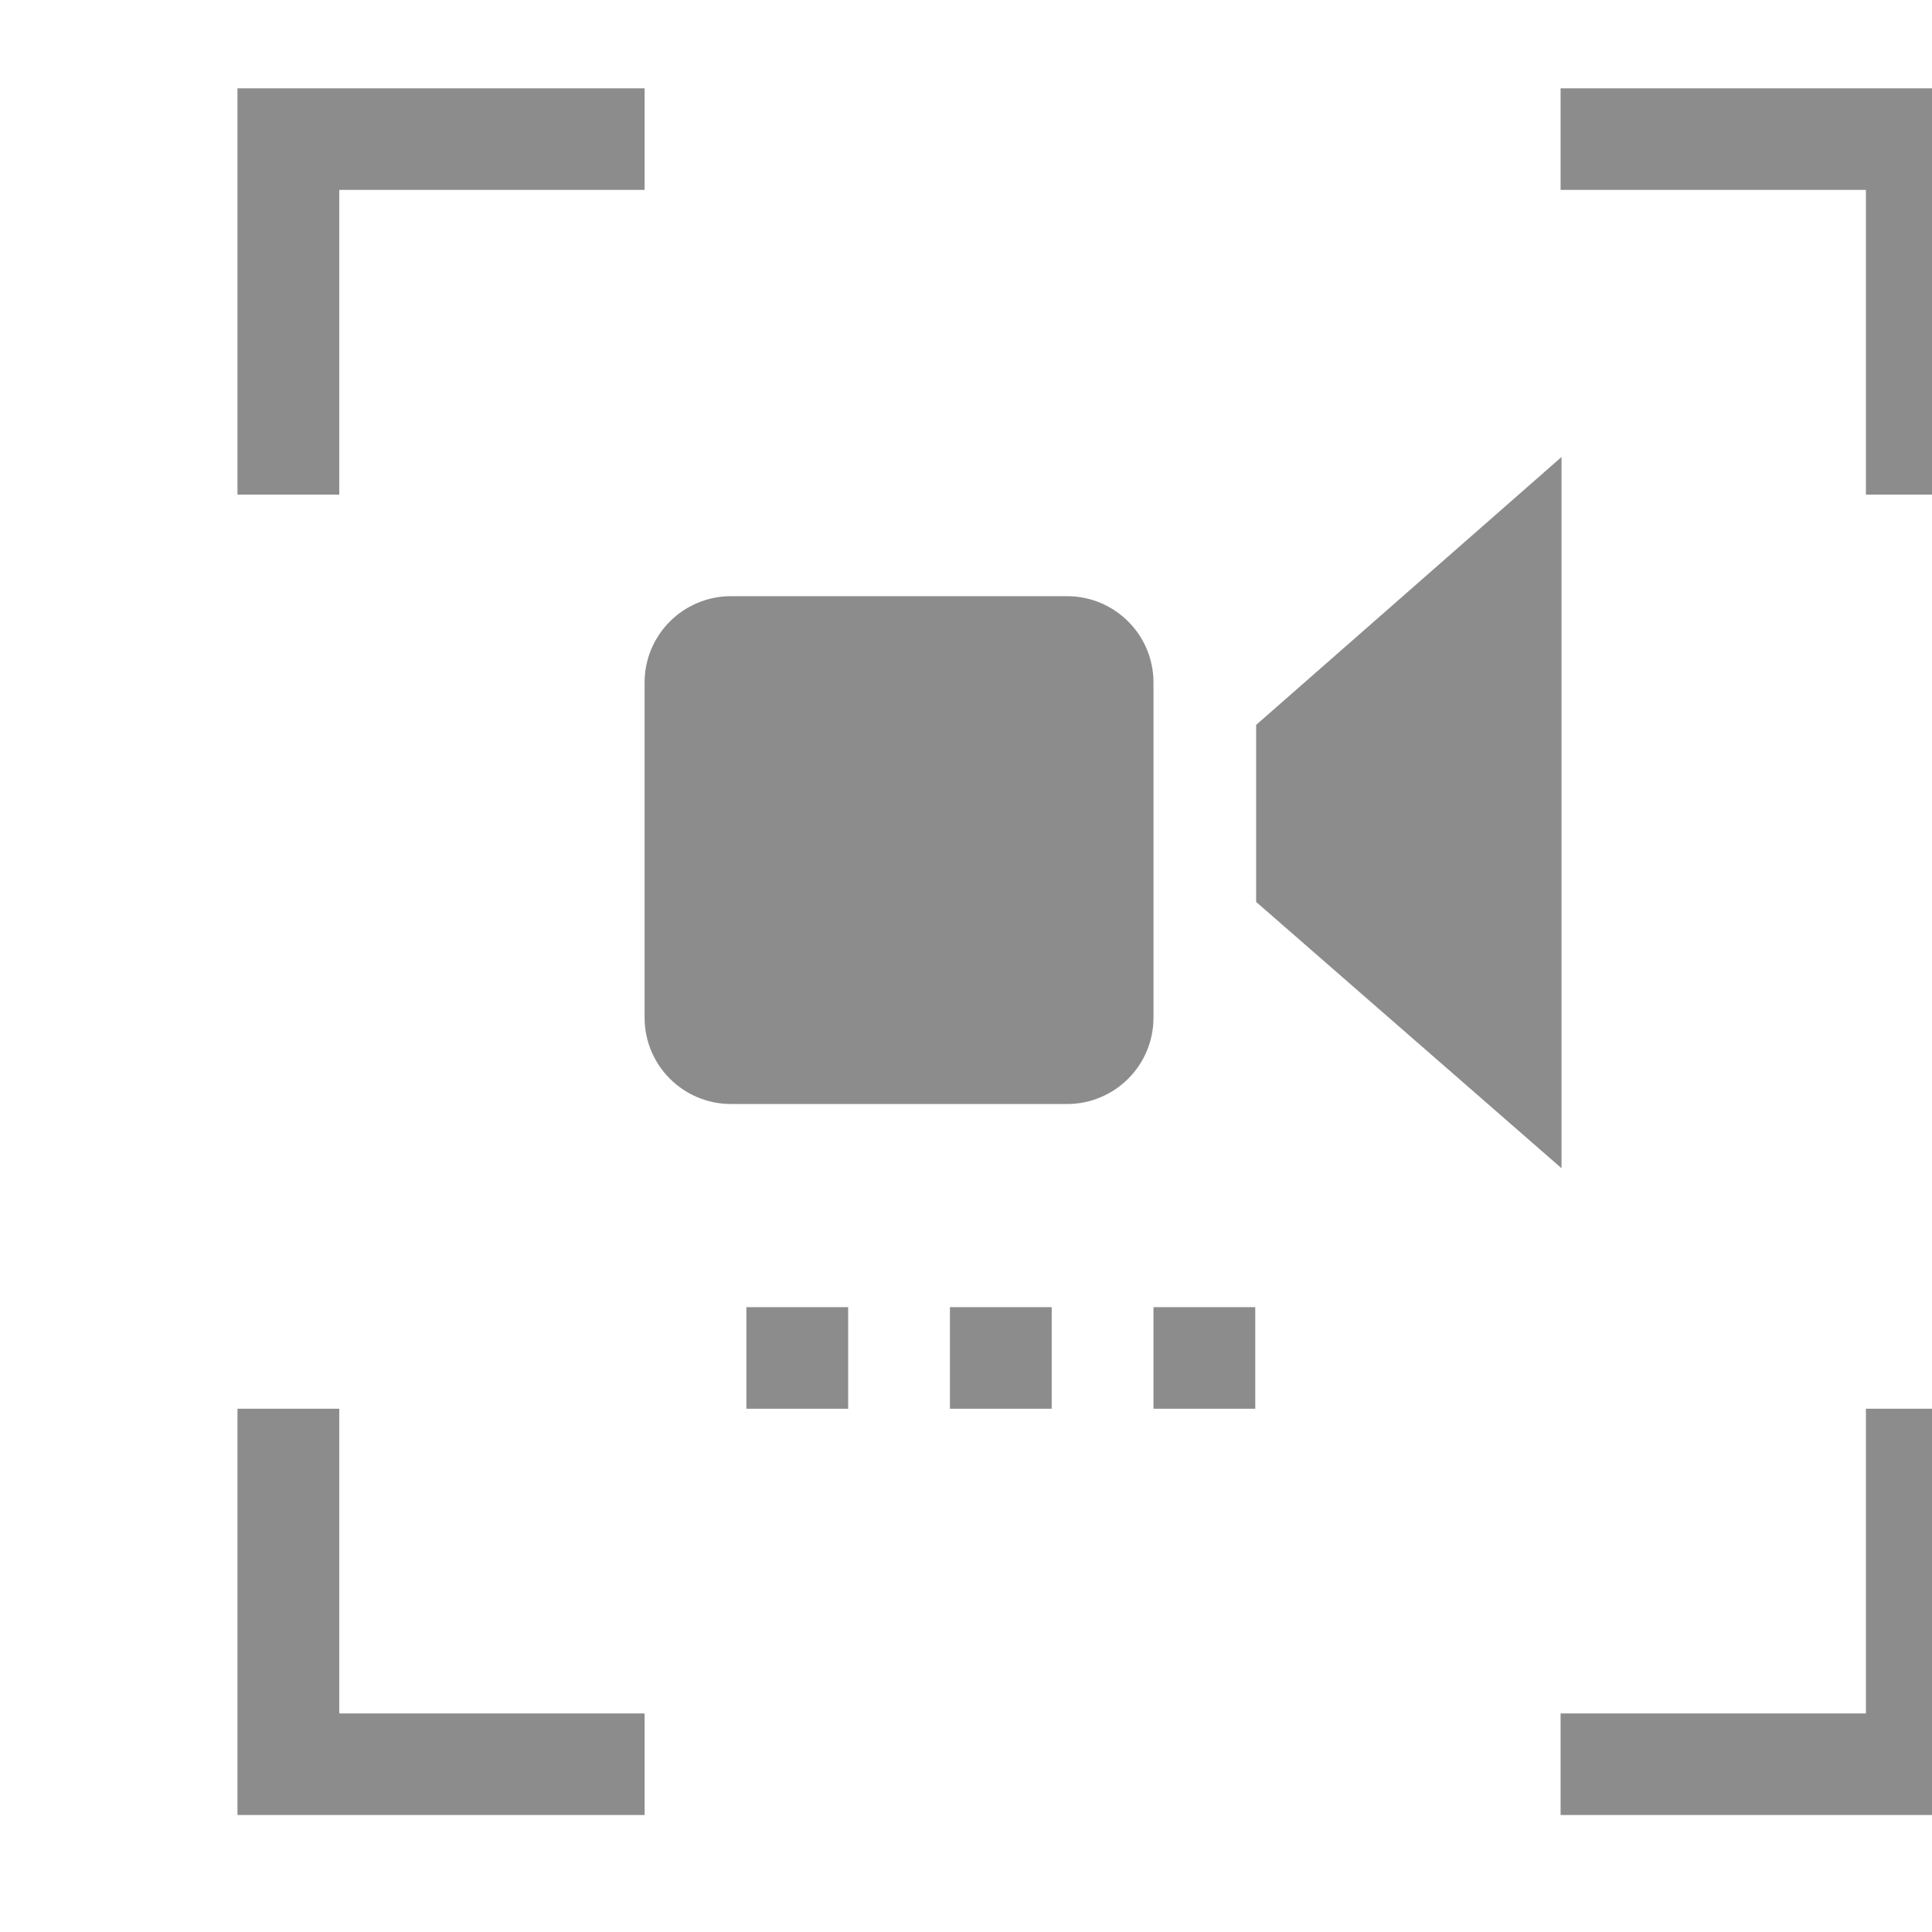 <?xml version="1.0" encoding="UTF-8" standalone="no"?>
<!DOCTYPE svg PUBLIC "-//W3C//DTD SVG 1.1//EN" "http://www.w3.org/Graphics/SVG/1.1/DTD/svg11.dtd">
<svg width="100%" height="100%" viewBox="0 0 19 19" version="1.1" xmlns="http://www.w3.org/2000/svg" xmlns:xlink="http://www.w3.org/1999/xlink" xml:space="preserve" xmlns:serif="http://www.serif.com/" style="fill-rule:evenodd;clip-rule:evenodd;stroke-linejoin:round;stroke-miterlimit:2;">
    <g transform="matrix(1,0,0,1,-52,-4)">
        <g id="View3dToolbar_FrameFollowed_Disabled" transform="matrix(2.28,0,0,3.275,-275.674,-964.872)">
            <g opacity="0.45">
                <g transform="matrix(0.49,0,0,0.341,-26.866,-49.185)">
                    <rect x="348" y="1011" width="17" height="17" style="fill-opacity:0;"/>
                </g>
                <g id="Expand-Icon" serif:id="Expand Icon" transform="matrix(0.439,0,0,0.305,-400.497,246.389)">
                    <g transform="matrix(0.625,0,0,0.625,1243,164)">
                        <rect x="0" y="0" width="24" height="24" style="fill:none;fill-rule:nonzero;"/>
                    </g>
                    <g transform="matrix(1,0,0,1,1189,158)">
                        <path d="M54,18L53,18L53,22L57,22L57,21L54,21L54,18ZM69,21L66,21L66,22L70,22L70,18L69,18L69,21ZM53,9L54,9L54,6L57,6L57,5L53,5L53,9ZM66,5L66,6L69,6L69,9L70,9L70,5L66,5Z"/>
                    </g>
                    <g transform="matrix(4.394e-17,-0.778,0.577,3.72628e-17,1187.5,1454.22)">
                        <path d="M1649.37,111.8L1651.61,111.8L1655,117L1646,117L1649.37,111.8Z"/>
                    </g>
                    <g transform="matrix(0.5,0,-1.44445e-33,0.625,439,101.75)">
                        <path d="M1624,107.36C1624,106.609 1623.24,106 1622.3,106L1615.7,106C1614.76,106 1614,106.609 1614,107.36L1614,112.64C1614,113.391 1614.76,114 1615.7,114L1622.3,114C1623.24,114 1624,113.391 1624,112.64L1624,107.36Z"/>
                    </g>
                    <g transform="matrix(0.1,0,-3.85186e-34,0.125,1085.6,161.75)">
                        <rect x="1614" y="106" width="10" height="8"/>
                    </g>
                    <g transform="matrix(0.1,0,-3.85186e-34,0.125,1087.6,161.75)">
                        <rect x="1614" y="106" width="10" height="8"/>
                    </g>
                    <g transform="matrix(0.1,0,-3.85186e-34,0.125,1089.6,161.75)">
                        <rect x="1614" y="106" width="10" height="8"/>
                    </g>
                    <g id="ObjectIcons_GameObject_nor">
                    </g>
                </g>
            </g>
        </g>
    </g>
</svg>
